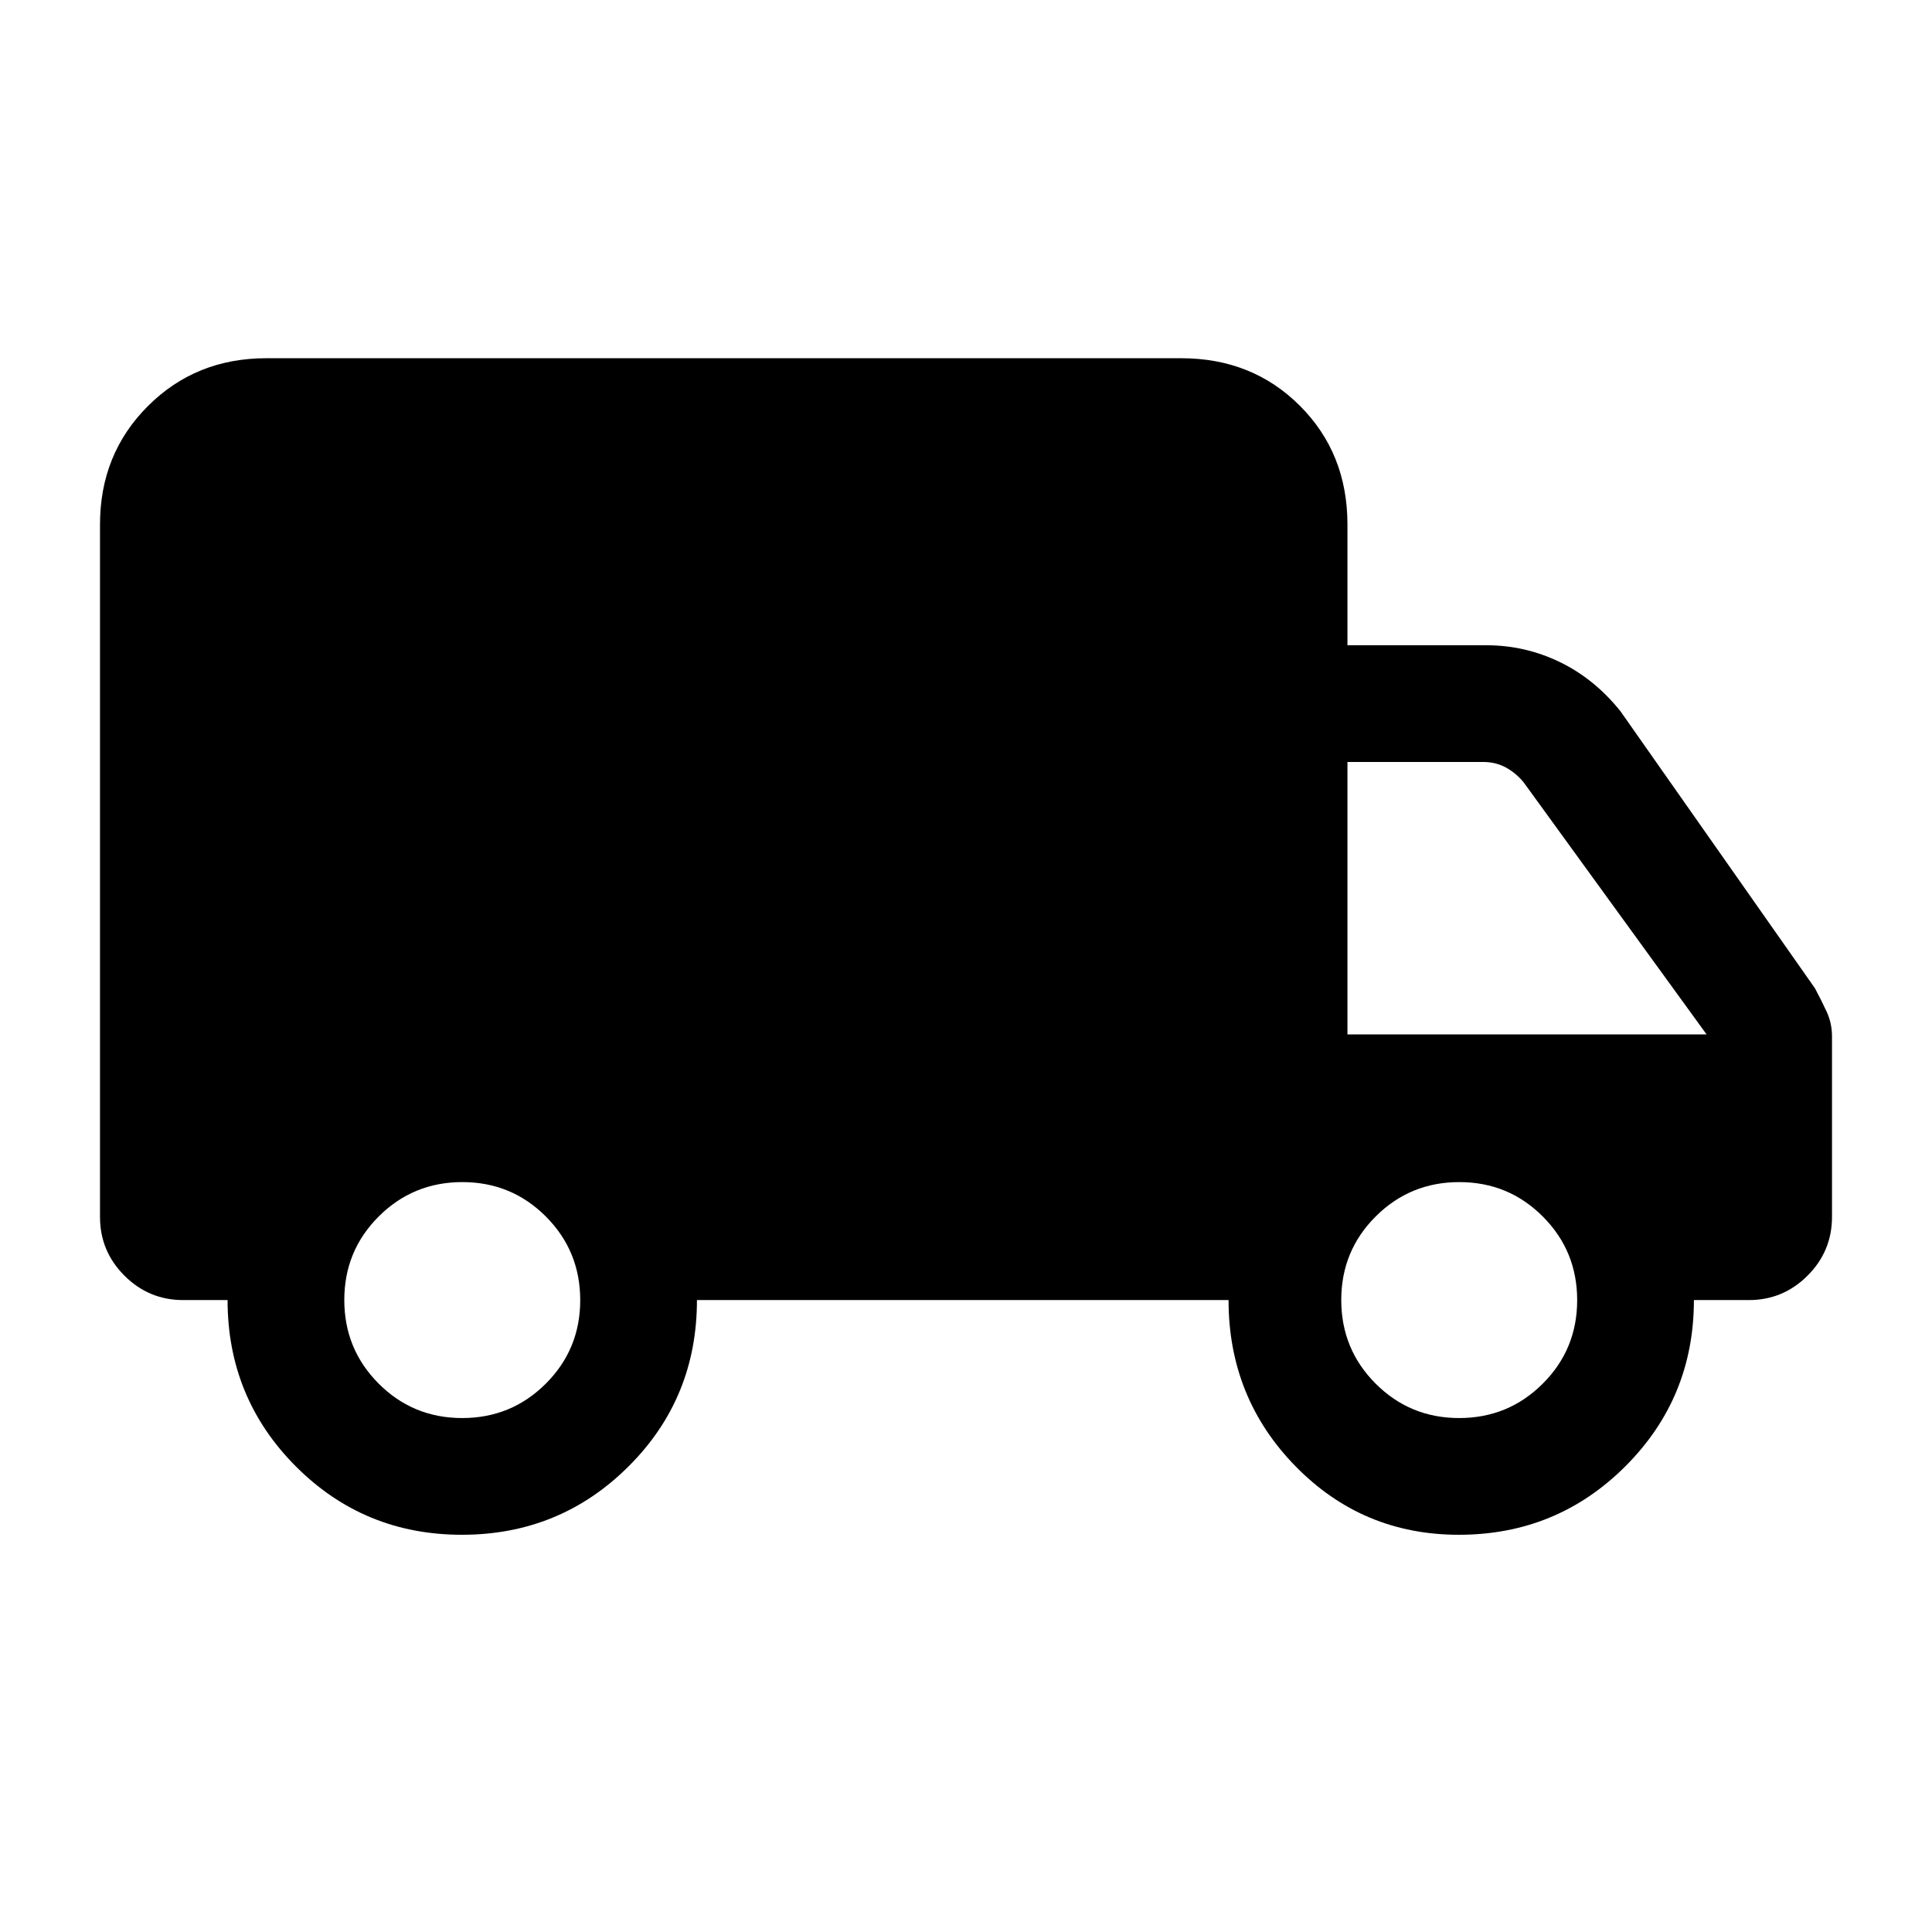 <svg xmlns="http://www.w3.org/2000/svg" height="20" viewBox="0 -960 960 960" width="20"><path d="M229.51-197.38q-48.66 0-82.55-34.02-33.88-34.01-33.88-82.6H91q-17.03 0-29.17-12.14t-12.14-29.17v-344.07q0-35.05 23.79-58.83Q97.27-782 132.31-782h454.61q35.36 0 58.99 23.63 23.63 23.63 23.63 58.99v60h69q19.29 0 36.55 8.36 17.26 8.37 30.14 24.48l96.62 137.62q3.23 6.04 5.84 11.69 2.62 5.66 2.62 12.26v89.66q0 17.03-12.14 29.17T869-314h-27.31q0 48.59-34.06 82.6-34.07 34.02-82.73 34.02-47.84 0-81.14-34.02-33.3-34.01-33.3-82.6H346.31q0 48.85-34.07 82.73-34.06 33.89-82.73 33.89Zm.15-58q24.43 0 41.54-17.08 17.11-17.07 17.11-41.5 0-24.44-17.07-41.55-17.08-17.11-41.51-17.11-24.44 0-41.55 17.08-17.1 17.07-17.1 41.51 0 24.43 17.07 41.54t41.51 17.11Zm495.38 0q24.44 0 41.54-17.08 17.11-17.07 17.11-41.5 0-24.44-17.07-41.55-17.07-17.11-41.51-17.11-24.43 0-41.54 17.08-17.11 17.07-17.11 41.51 0 24.43 17.07 41.54 17.08 17.11 41.51 17.11ZM669.54-446H848l-91-125.38q-3.85-4.62-8.85-7.31-5-2.69-11.15-2.69h-67.46V-446Z"/></svg>